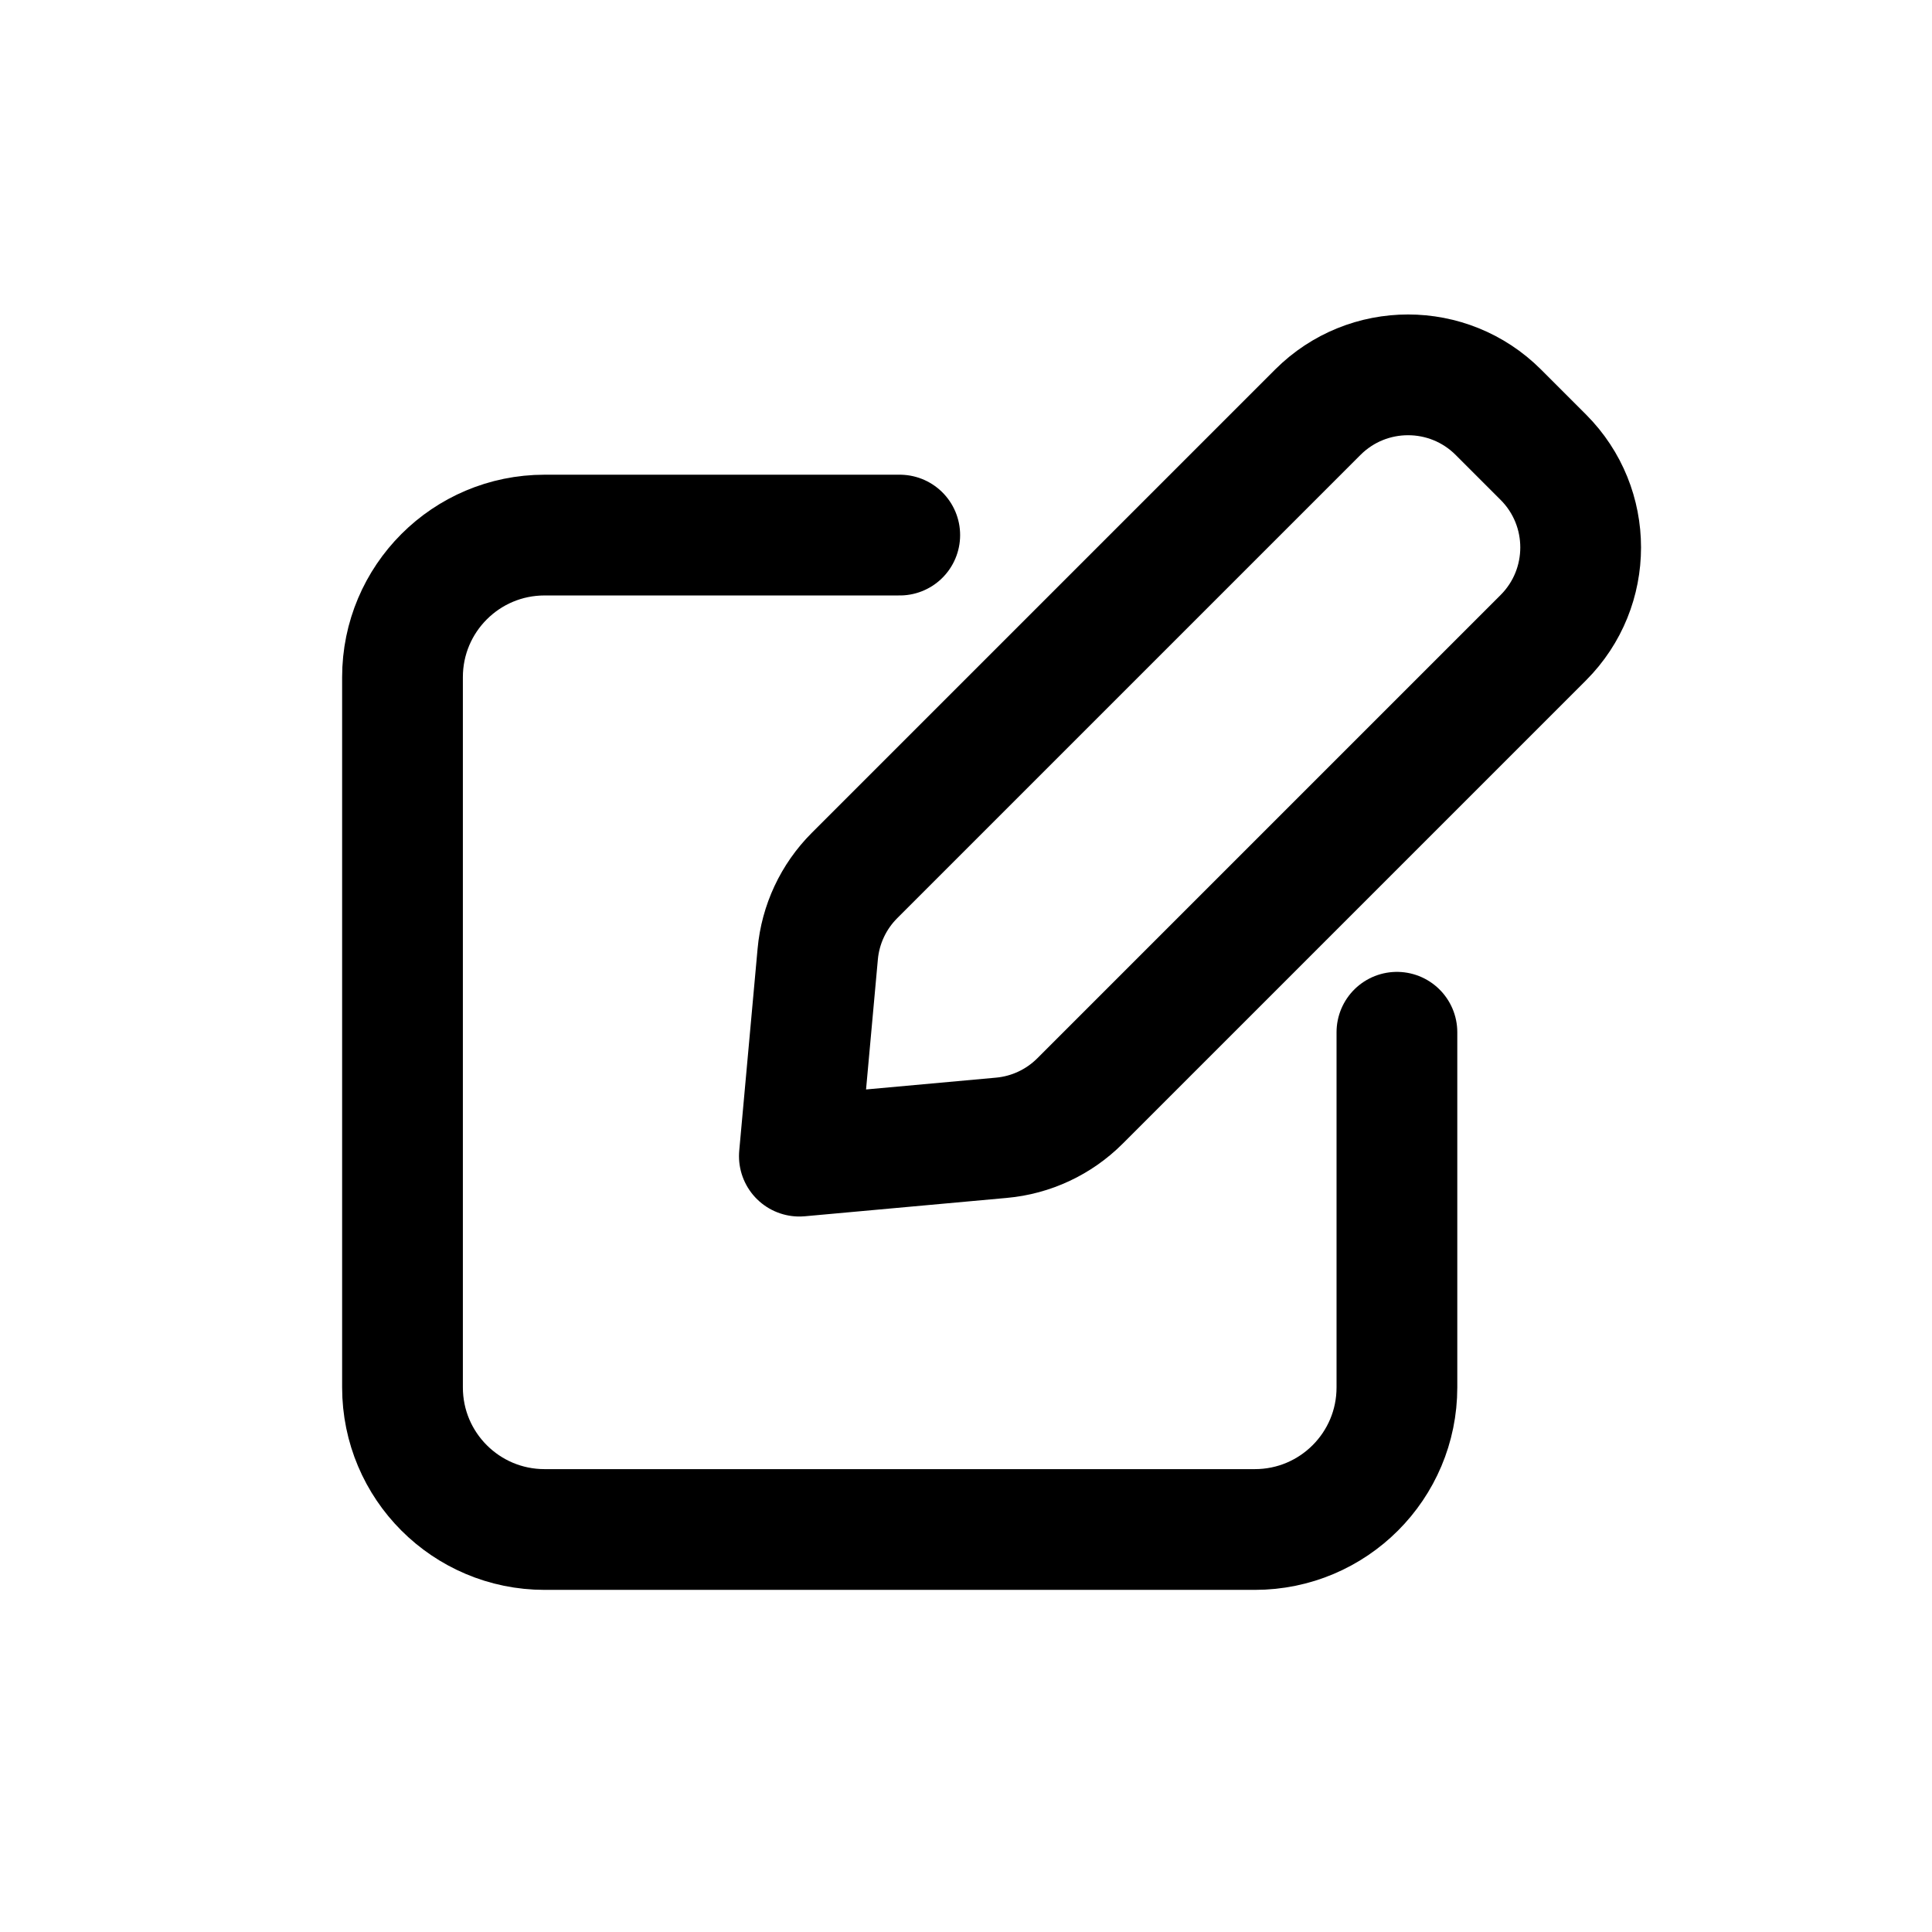 <svg width='24' height='24' viewBox='0 0 24 24' fill='none' xmlns='http://www.w3.org/2000/svg'>
<rect width='24' height='24' fill='white'/>
<path d='M11.177 6.647H6.765C5.79 6.647 5 7.437 5 8.412V17.235C5 18.21 5.79 19 6.765 19H15.588C16.563 19 17.353 18.21 17.353 17.235V12.823' stroke='black' stroke-width='1.5' stroke-linecap='round' stroke-linejoin='round'/>
<path d='M16.371 5.12C16.99 4.502 17.993 4.502 18.612 5.12L19.172 5.68C19.79 6.299 19.79 7.302 19.172 7.921L13.416 13.677C13.154 13.939 12.808 14.101 12.439 14.134L9.93 14.362L10.158 11.853C10.191 11.484 10.353 11.138 10.615 10.876L16.371 5.12Z' stroke='black' stroke-width='1.5' stroke-linecap='round' stroke-linejoin='round'/>
</svg>
